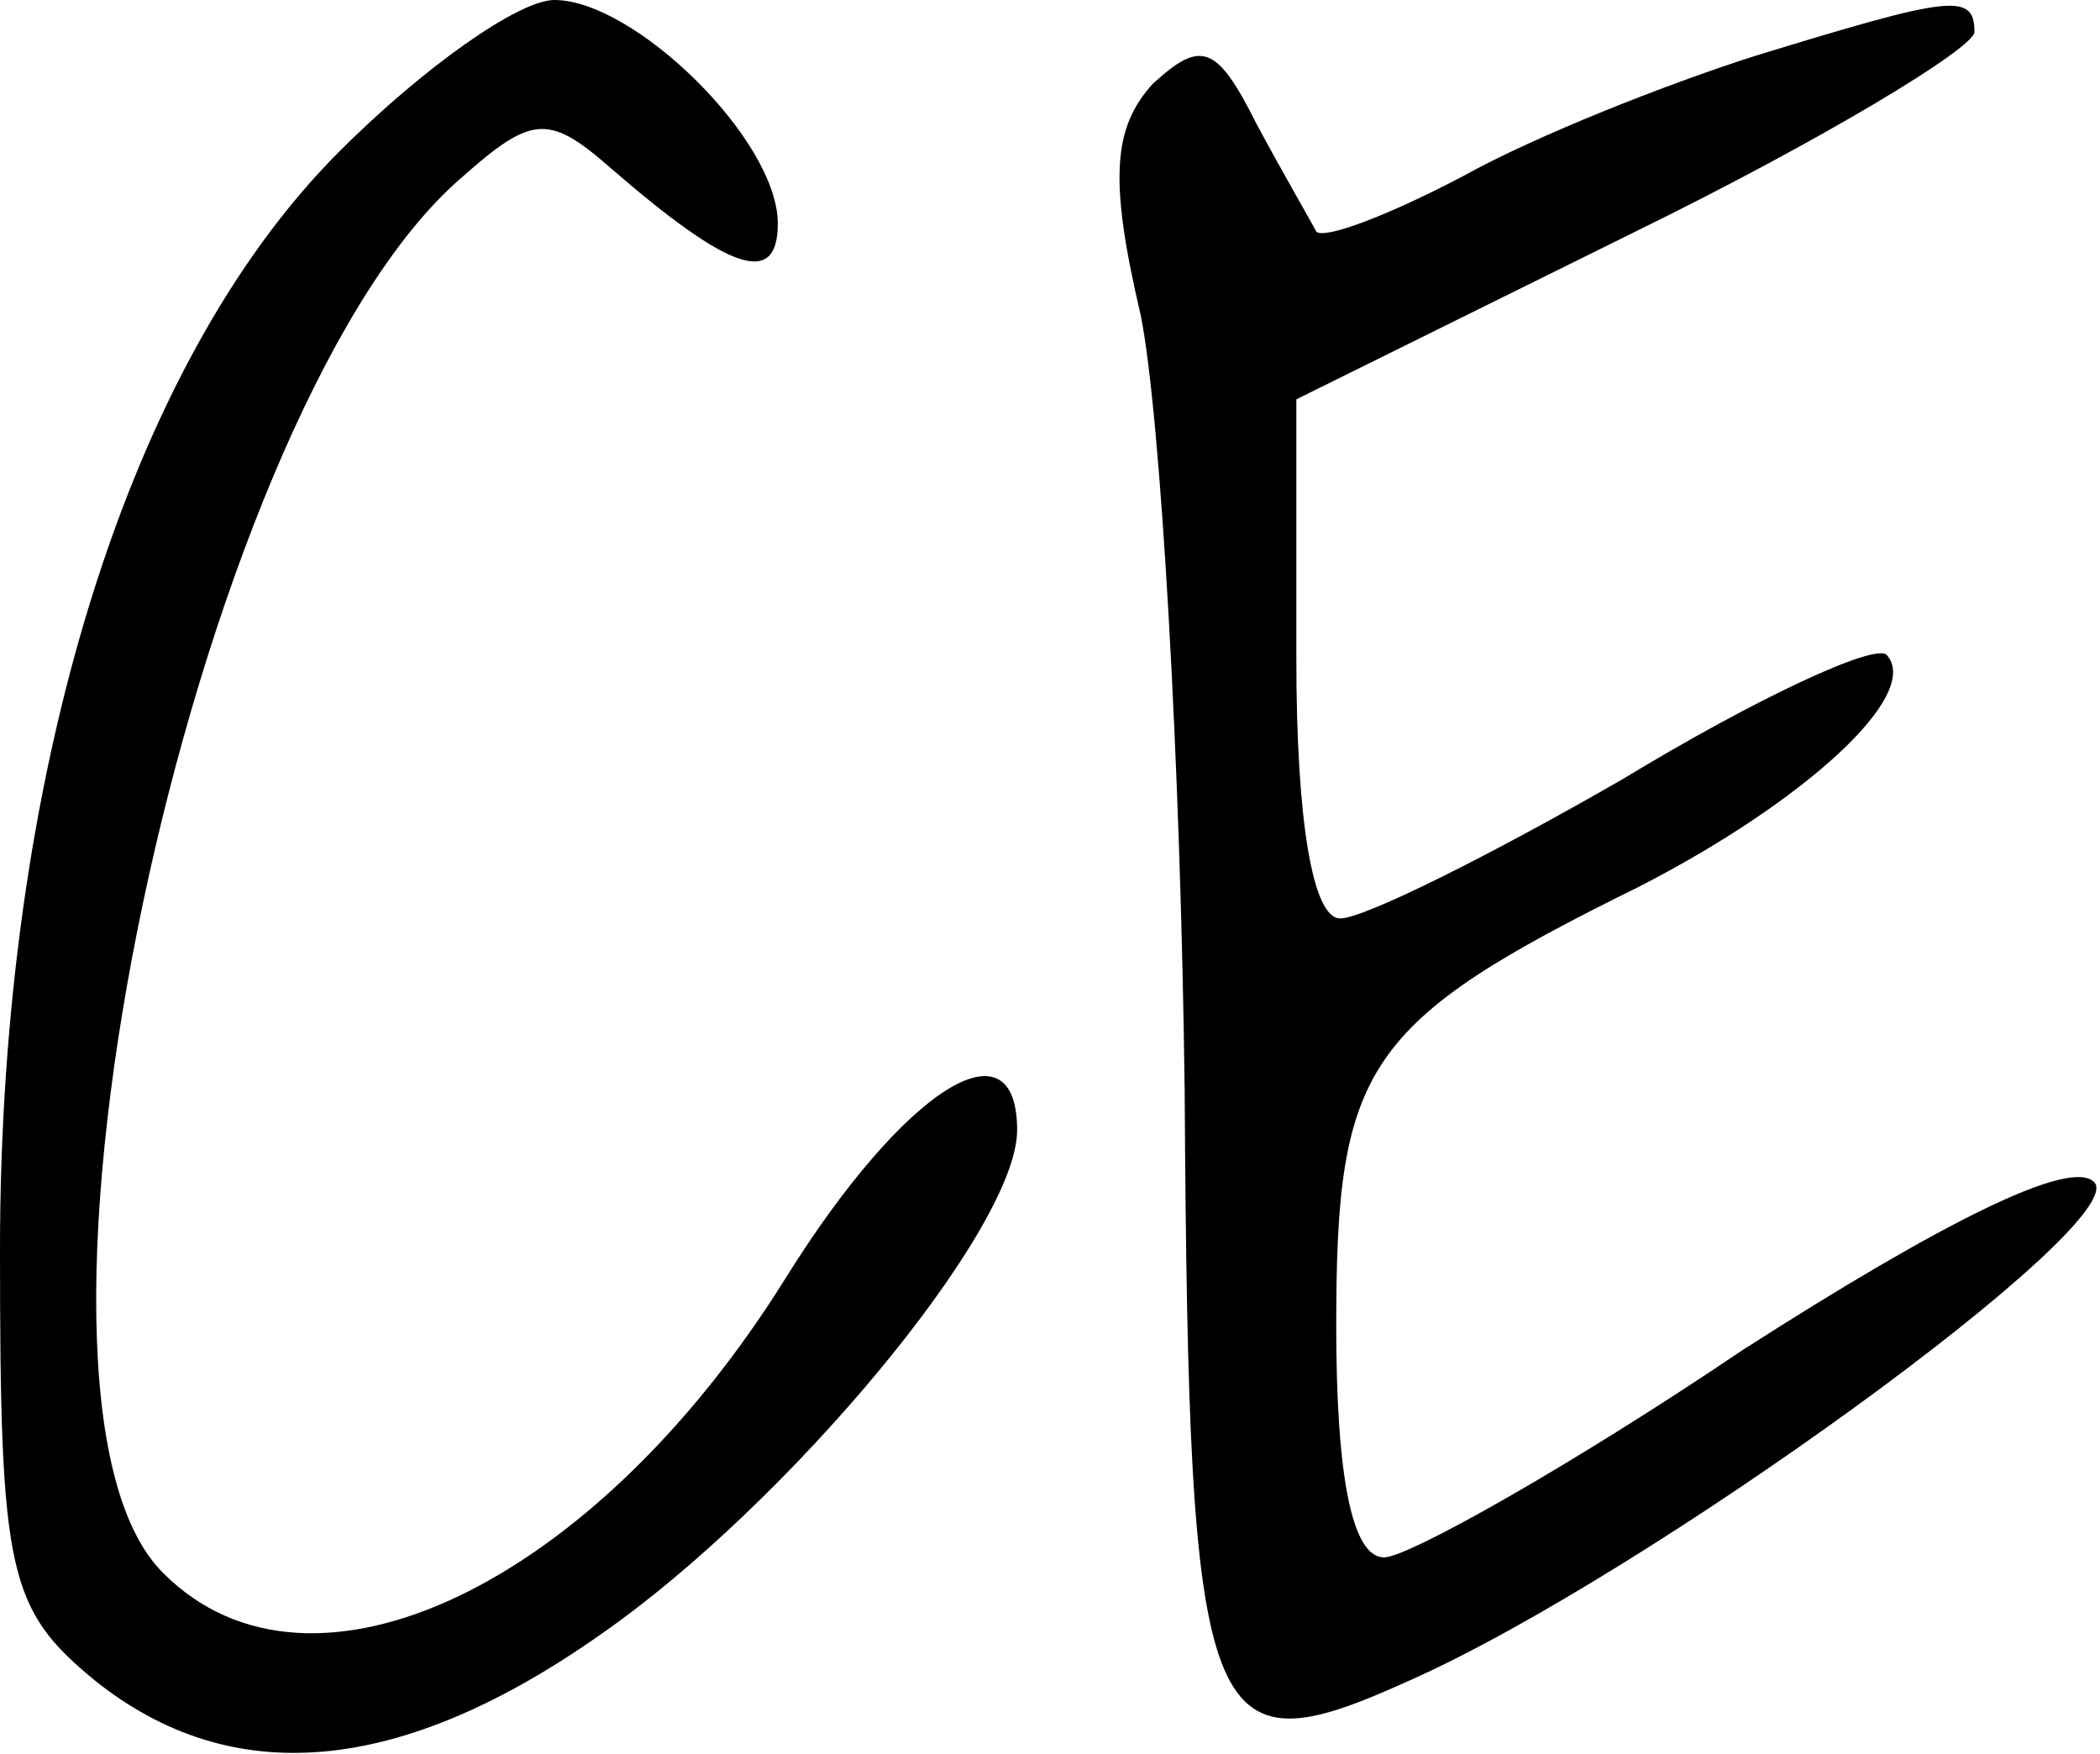 <svg width="291" height="243" viewBox="0 0 291 243" fill="none" xmlns="http://www.w3.org/2000/svg">
<path d="M46.982 21.027C17.687 50.353 0 107.347 0 173.193C0 218.013 1.105 222.993 13.265 232.953C32.058 247.893 55.273 246.233 83.462 226.313C108.887 208.607 140.945 170.427 140.945 156.593C140.945 141.1 125.469 150.507 108.887 177.067C82.356 219.673 43.113 238.487 22.662 218.013C-2.211 193.667 26.531 58.653 63.011 25.453C73.513 16.047 75.724 15.493 84.567 23.24C101.149 37.627 107.782 39.84 107.782 30.987C107.782 19.367 87.884 3.05176e-05 76.829 3.05176e-05C71.855 3.05176e-05 58.589 9.407 46.982 21.027Z" fill="black"/>
<path d="M243.2 7.747C231.04 11.62 212.8 18.813 202.851 24.347C192.349 29.88 183.505 33.2 182.4 32.093C181.847 30.987 177.978 24.347 174.109 17.153C168.582 6.087 166.371 5.533 159.738 11.62C154.211 17.707 153.658 24.9 158.08 43.713C160.844 57.547 163.607 105.687 164.16 151.06C164.713 240.7 166.924 245.68 195.113 232.953C227.724 218.567 295.709 169.32 290.182 163.787C286.865 160.467 269.178 169.32 241.542 187.027C217.775 203.073 195.113 215.8 191.796 215.8C187.375 215.8 185.164 204.733 185.164 183.707C185.164 147.74 189.033 141.653 227.171 122.84C249.833 111.22 266.415 96.28 261.44 90.747C259.782 89.087 243.2 96.833 224.96 107.9C206.72 118.413 189.033 127.267 185.716 127.267C181.847 127.267 179.636 113.433 179.636 91.3V55.333L226.618 32.093C252.596 19.367 273.6 6.64 273.6 4.427C273.6 -1.107 270.284 -0.553 243.2 7.747Z" fill="black"/>
</svg>
